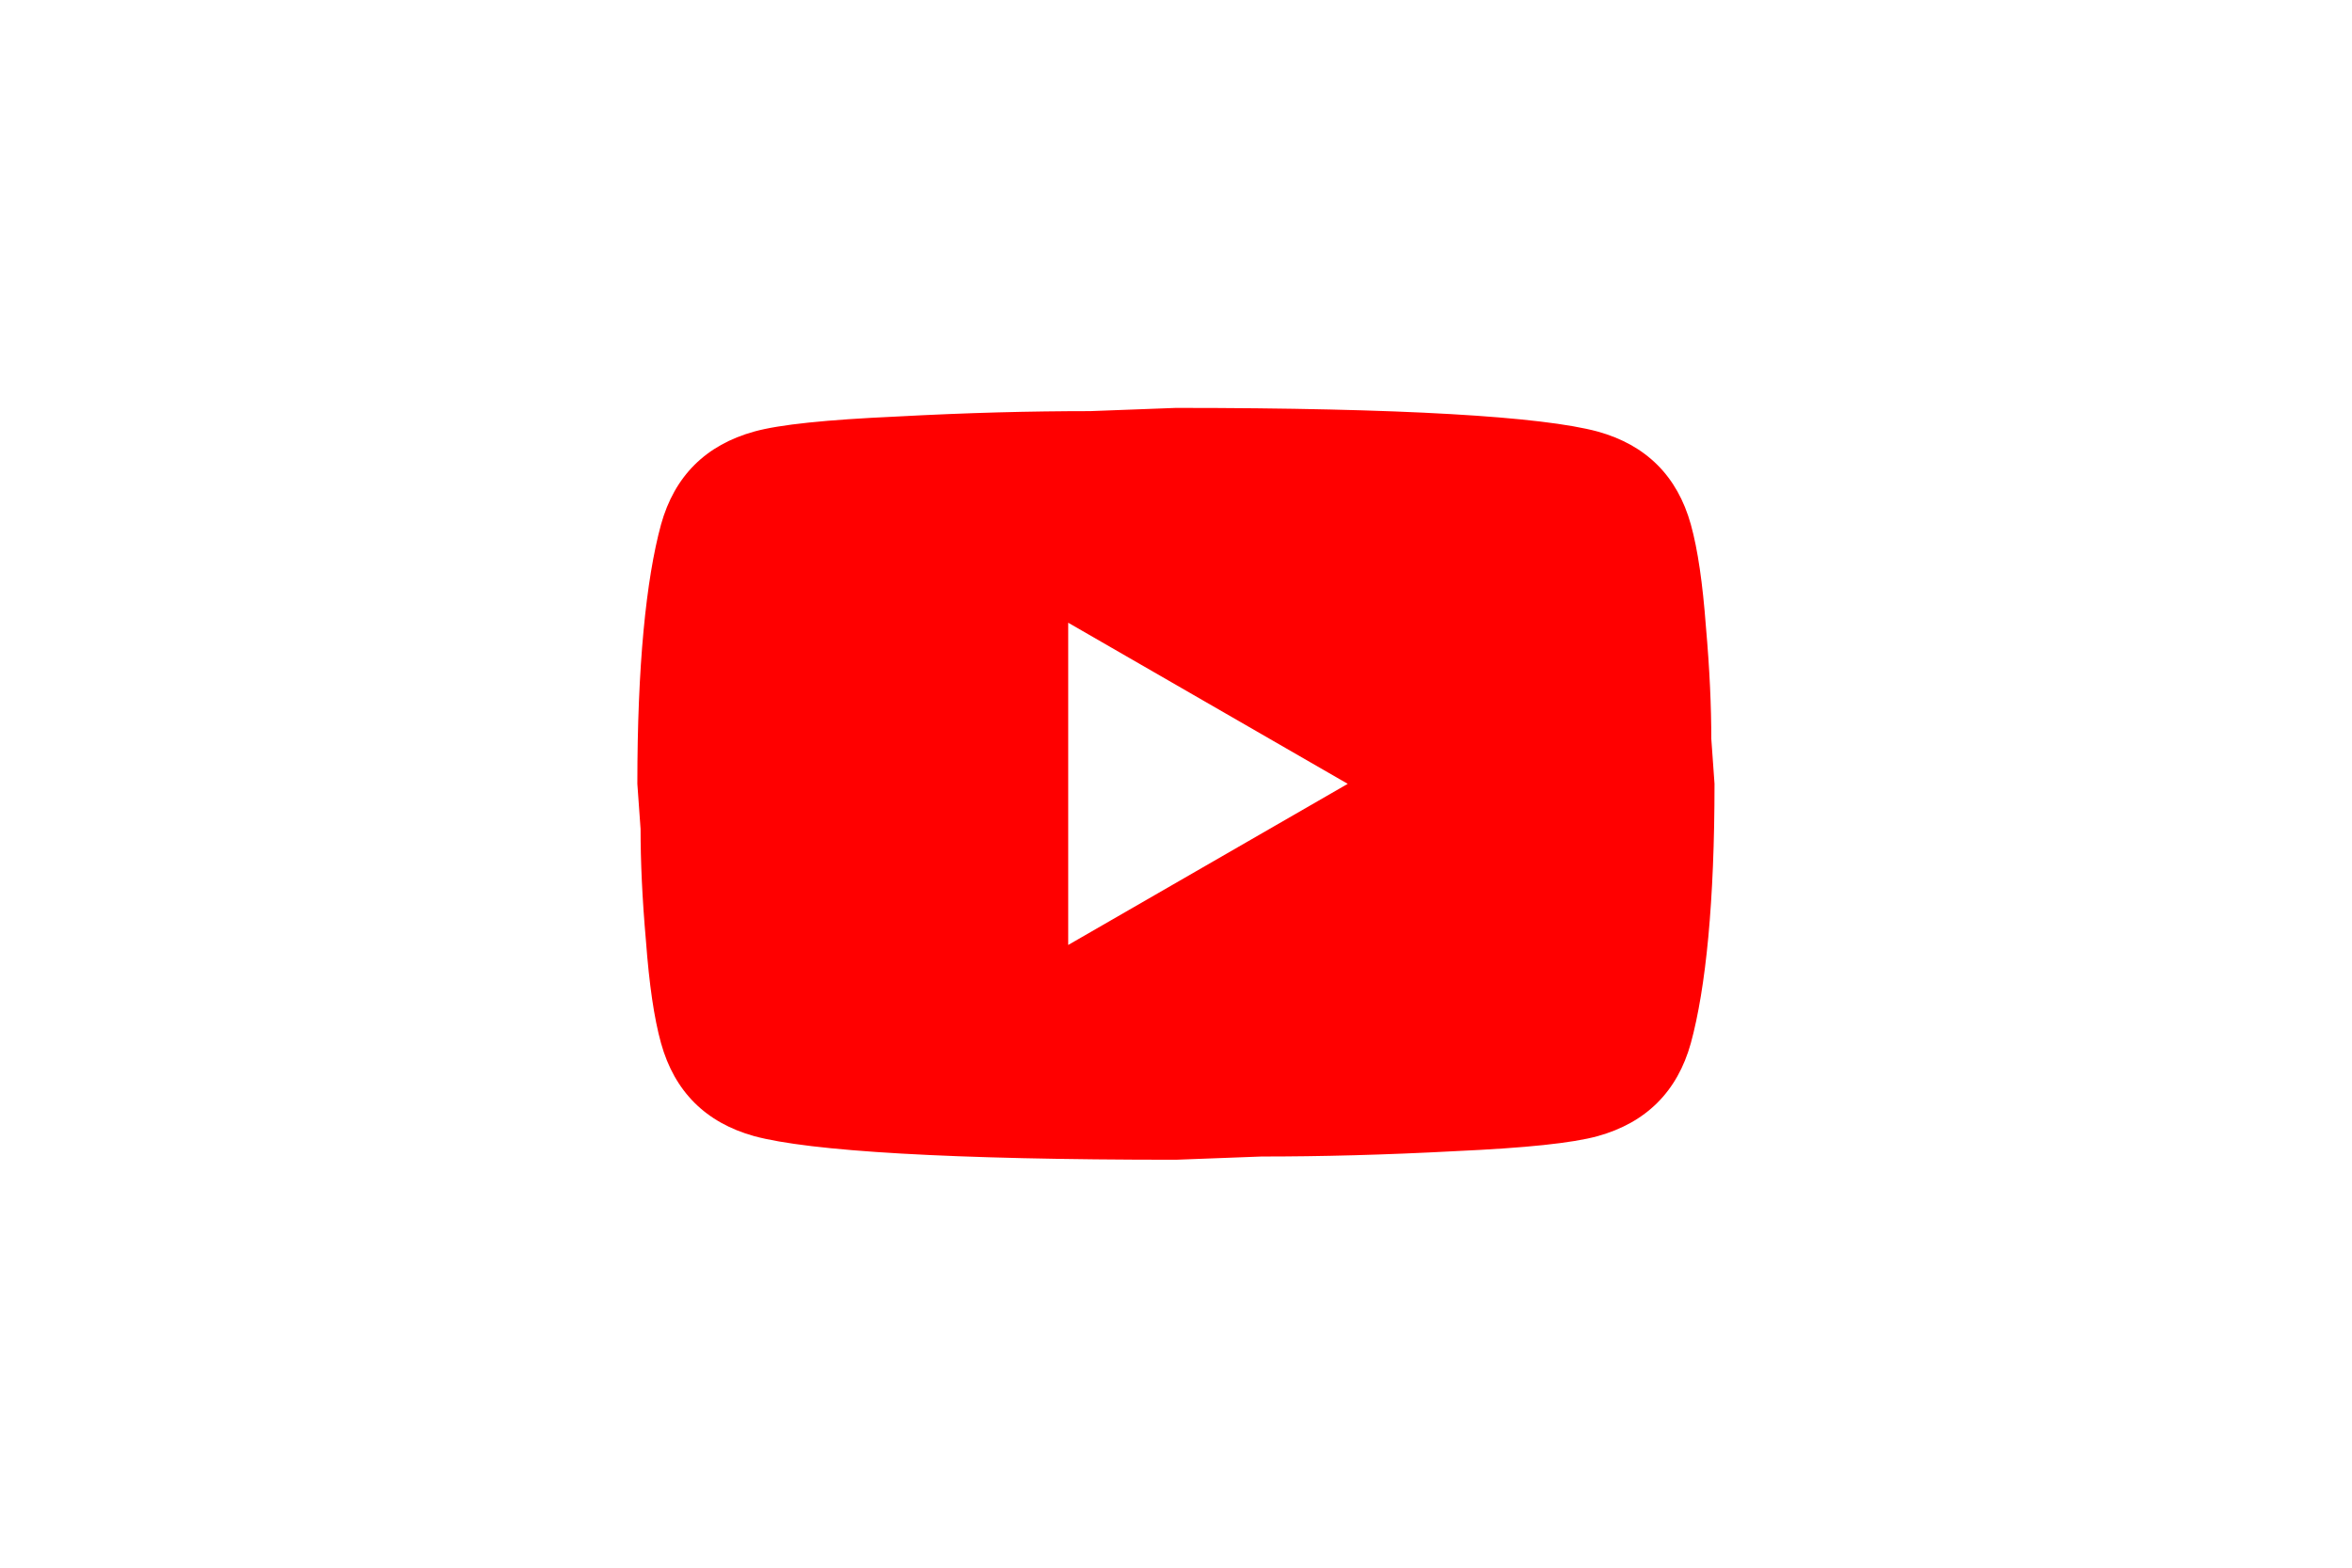 <svg viewBox="0 0 54 36" fill="none" xmlns="http://www.w3.org/2000/svg">
<path d="M24.525 21.7L30.943 18L24.525 14.3V21.7ZM38.82 12.043C38.981 12.623 39.092 13.4 39.166 14.386C39.253 15.373 39.29 16.224 39.29 16.964L39.364 18C39.364 20.701 39.166 22.686 38.82 23.956C38.511 25.066 37.794 25.781 36.681 26.09C36.099 26.25 35.036 26.361 33.404 26.435C31.796 26.521 30.325 26.558 28.965 26.558L26.998 26.632C21.817 26.632 18.59 26.435 17.316 26.09C16.203 25.781 15.486 25.066 15.177 23.956C15.016 23.377 14.905 22.6 14.831 21.613C14.744 20.627 14.707 19.776 14.707 19.036L14.633 18C14.633 15.299 14.831 13.313 15.177 12.043C15.486 10.933 16.203 10.218 17.316 9.91C17.897 9.749 18.961 9.639 20.593 9.565C22.201 9.478 23.672 9.441 25.032 9.441L26.998 9.367C32.18 9.367 35.407 9.565 36.681 9.91C37.794 10.218 38.511 10.933 38.82 12.043Z" fill="#FF0000"/>
</svg>
